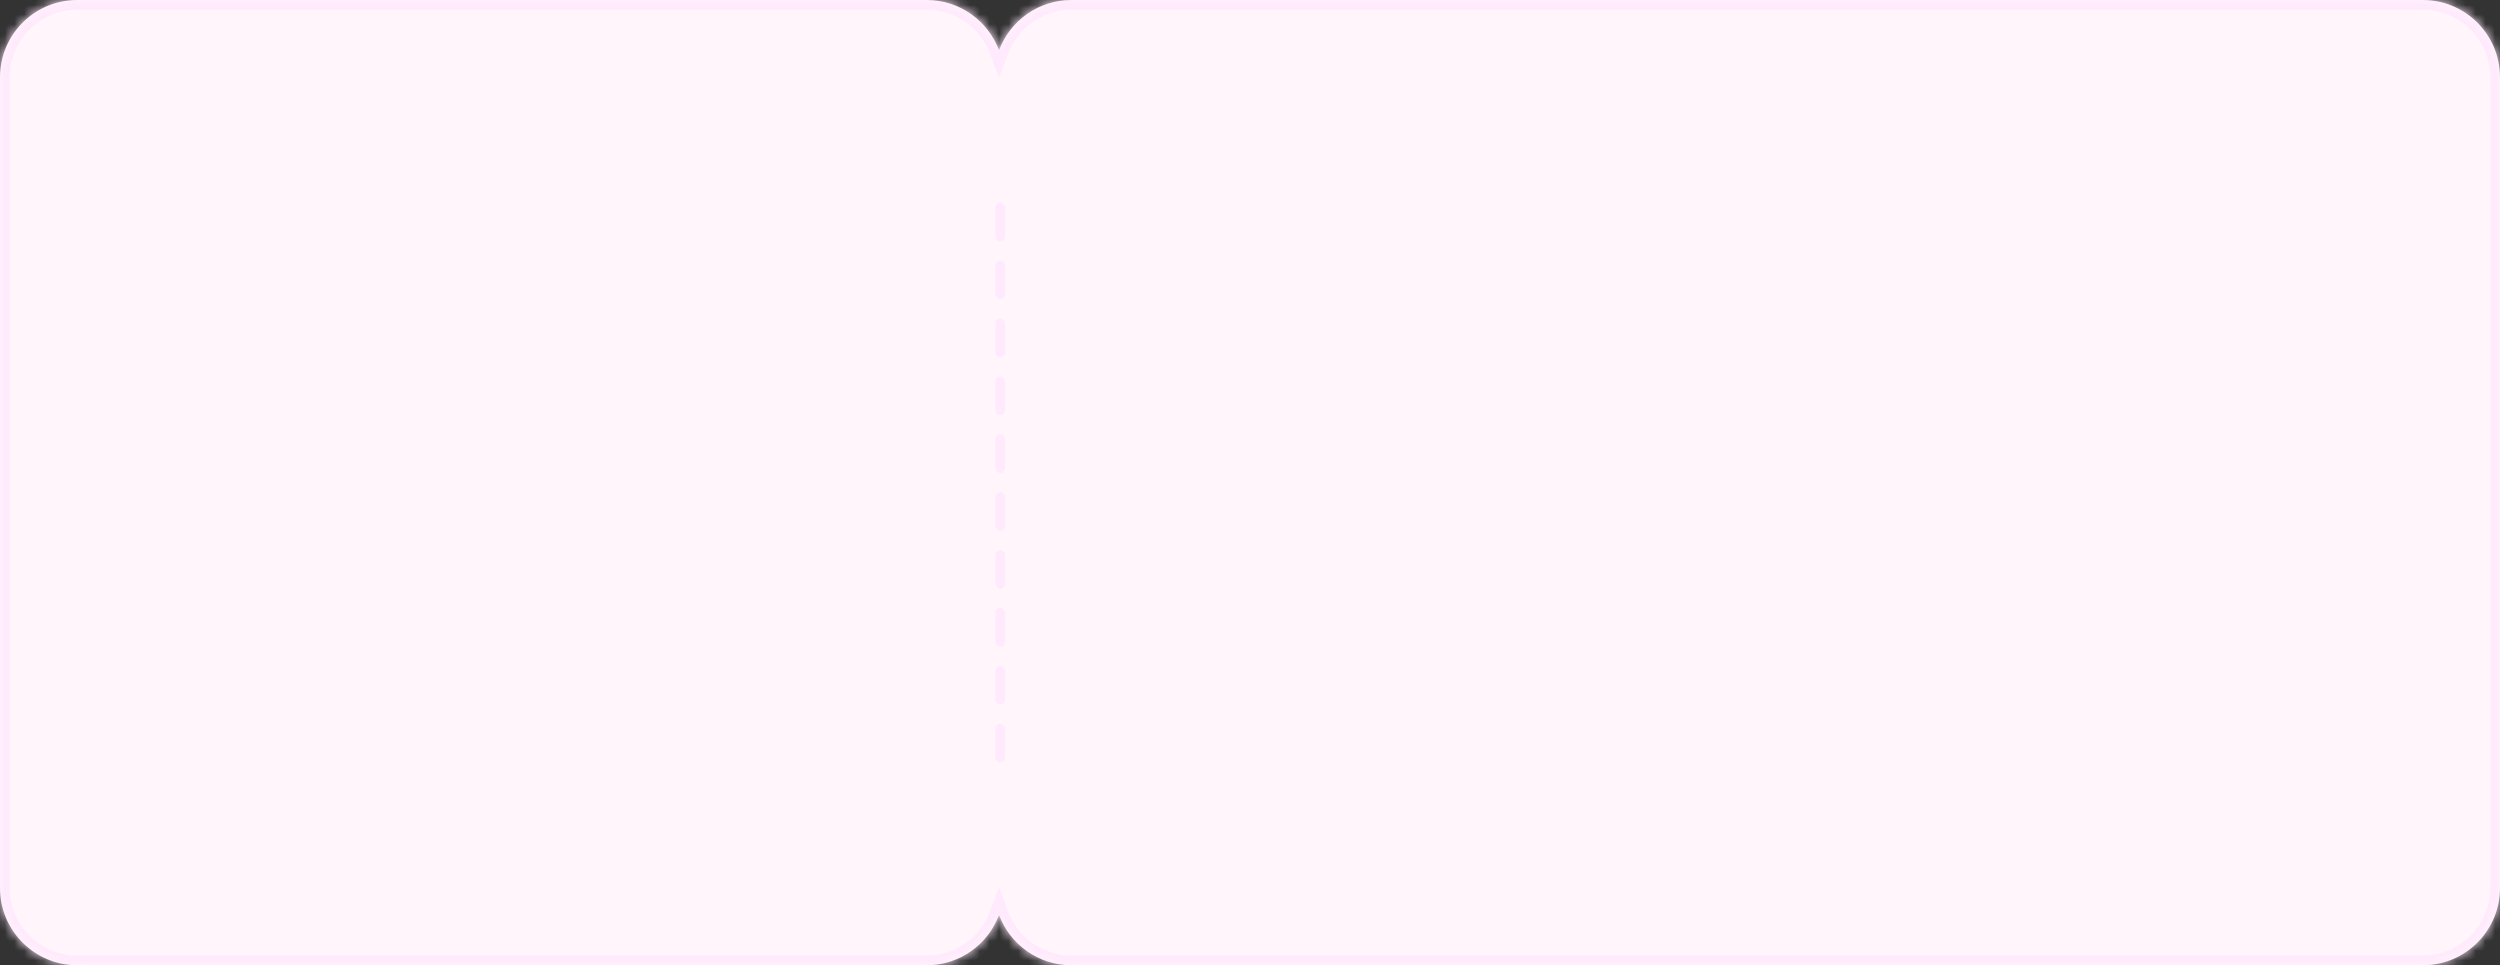 <svg width="259" height="100" viewBox="0 0 259 100" fill="none" xmlns="http://www.w3.org/2000/svg">
<rect x="0" y="0" width="259" height="100" fill="#333333" stroke="none"/>
<mask id="path-1-inside-1_21296_410481" fill="white">
<path fill-rule="evenodd" clip-rule="evenodd" d="M8 0C3.582 0 0 3.582 0 8V92C0 96.418 3.582 100 8 100H96C99.437 100 102.368 97.833 103.5 94.79C104.632 97.833 107.563 100 111 100H251C255.418 100 259 96.418 259 92V8C259 3.582 255.418 0 251 0H111C107.563 0 104.632 2.167 103.5 5.21C102.368 2.167 99.437 0 96 0H8Z"/>
</mask>
<path fill-rule="evenodd" clip-rule="evenodd" d="M8 0C3.582 0 0 3.582 0 8V92C0 96.418 3.582 100 8 100H96C99.437 100 102.368 97.833 103.5 94.79C104.632 97.833 107.563 100 111 100H251C255.418 100 259 96.418 259 92V8C259 3.582 255.418 0 251 0H111C107.563 0 104.632 2.167 103.5 5.21C102.368 2.167 99.437 0 96 0H8Z" fill="#FFF5FA"/>
<path d="M103.5 94.79L104.437 94.441L103.5 91.923L102.563 94.441L103.5 94.79ZM103.5 5.21L102.563 5.559L103.5 8.077L104.437 5.559L103.5 5.21ZM1 8C1 4.134 4.134 1 8 1V-1C3.029 -1 -1 3.029 -1 8H1ZM1 92V8H-1V92H1ZM8 99C4.134 99 1 95.866 1 92H-1C-1 96.971 3.029 101 8 101V99ZM96 99H8V101H96V99ZM102.563 94.441C101.571 97.105 99.006 99 96 99V101C99.868 101 103.164 98.56 104.437 95.139L102.563 94.441ZM111 99C107.994 99 105.429 97.105 104.437 94.441L102.563 95.139C103.836 98.56 107.132 101 111 101V99ZM251 99H111V101H251V99ZM258 92C258 95.866 254.866 99 251 99V101C255.971 101 260 96.971 260 92H258ZM258 8V92H260V8H258ZM251 1C254.866 1 258 4.134 258 8H260C260 3.029 255.971 -1 251 -1V1ZM111 1H251V-1H111V1ZM104.437 5.559C105.429 2.895 107.994 1 111 1V-1C107.132 -1 103.836 1.44 102.563 4.861L104.437 5.559ZM96 1C99.006 1 101.571 2.895 102.563 5.559L104.437 4.861C103.164 1.44 99.868 -1 96 -1V1ZM8 1H96V-1H8V1Z" fill="#FFE9FD" mask="url(#path-1-inside-1_21296_410481)"/>
<rect x="103.125" y="21" width="1" height="4" rx="0.5" fill="#FFE9FD"/>
<rect x="103.125" y="27" width="1" height="4" rx="0.5" fill="#FFE9FD"/>
<rect x="103.125" y="33" width="1" height="4" rx="0.5" fill="#FFE9FD"/>
<rect x="103.125" y="39" width="1" height="4" rx="0.5" fill="#FFE9FD"/>
<rect x="103.125" y="45" width="1" height="4" rx="0.5" fill="#FFE9FD"/>
<rect x="103.125" y="51" width="1" height="4" rx="0.5" fill="#FFE9FD"/>
<rect x="103.125" y="57" width="1" height="4" rx="0.5" fill="#FFE9FD"/>
<rect x="103.125" y="63" width="1" height="4" rx="0.5" fill="#FFE9FD"/>
<rect x="103.125" y="69" width="1" height="4" rx="0.5" fill="#FFE9FD"/>
<rect x="103.125" y="75" width="1" height="4" rx="0.5" fill="#FFE9FD"/>
</svg>
